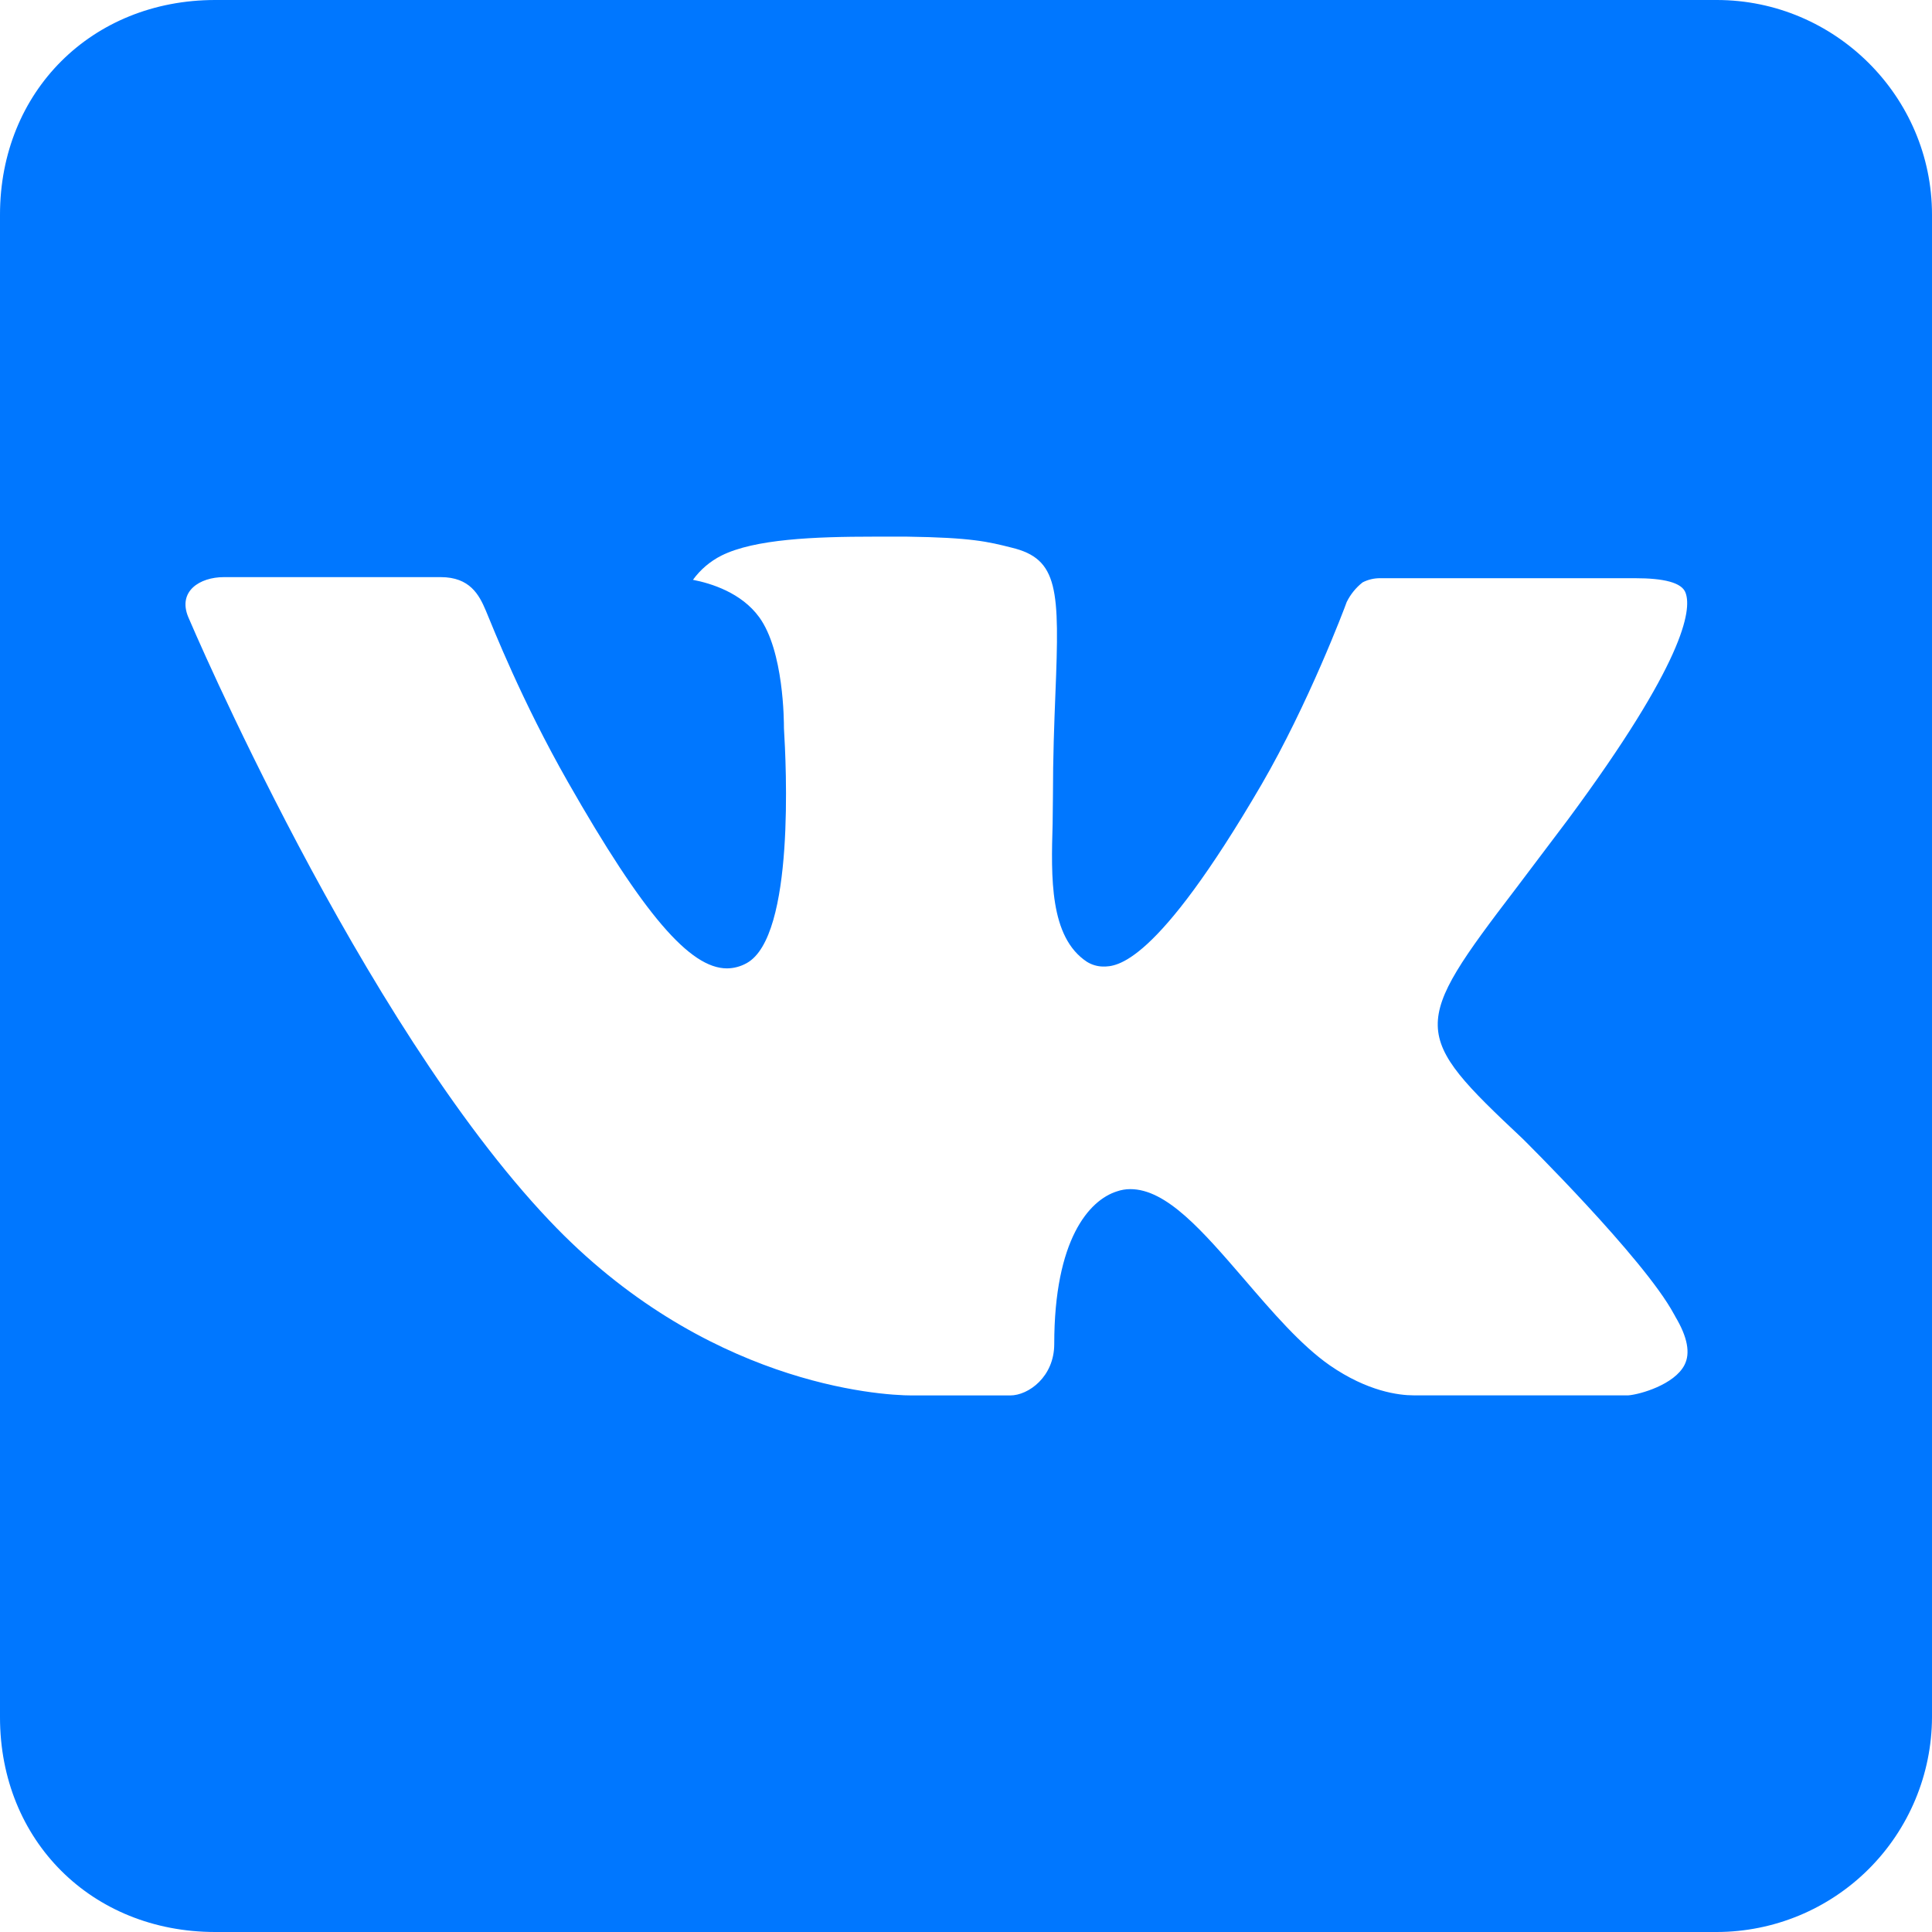 <svg width="43" height="43" viewBox="0 0 43 43" fill="none" xmlns="http://www.w3.org/2000/svg">
<path d="M43 38.222V4.778C43 2.15 40.843 0 38.21 0H4.79C2.042 0 0 2.038 0 4.778V38.222C0 40.965 2.042 43 4.79 43H38.21C39.478 42.998 40.693 42.495 41.591 41.599C42.488 40.704 42.995 39.49 43 38.222ZM33.884 25.339C33.884 25.339 36.588 28.007 37.255 29.245C37.274 29.271 37.281 29.295 37.288 29.305C37.558 29.758 37.627 30.117 37.491 30.38C37.267 30.817 36.502 31.036 36.242 31.056H31.466C31.132 31.056 30.439 30.97 29.598 30.389C28.953 29.94 28.316 29.197 27.694 28.473C26.767 27.398 25.965 26.466 25.157 26.466C25.055 26.466 24.953 26.483 24.856 26.517C24.242 26.713 23.464 27.584 23.464 29.914C23.464 30.642 22.89 31.058 22.484 31.058H20.296C19.551 31.058 15.669 30.798 12.231 27.169C8.012 22.726 4.224 13.813 4.19 13.734C3.951 13.158 4.446 12.845 4.983 12.845H9.809C10.456 12.845 10.664 13.237 10.812 13.588C10.979 13.987 11.61 15.597 12.642 17.408C14.321 20.353 15.356 21.553 16.18 21.553C16.334 21.552 16.485 21.511 16.619 21.436C17.697 20.841 17.496 16.999 17.448 16.206C17.448 16.056 17.446 14.489 16.897 13.736C16.5 13.191 15.829 12.984 15.423 12.905C15.588 12.677 15.806 12.492 16.058 12.365C16.796 11.997 18.127 11.944 19.45 11.944H20.186C21.622 11.964 21.994 12.057 22.513 12.188C23.562 12.439 23.583 13.12 23.49 15.437C23.464 16.096 23.435 16.844 23.435 17.721C23.435 17.91 23.428 18.117 23.428 18.332C23.394 19.517 23.356 20.857 24.192 21.407C24.3 21.474 24.425 21.511 24.553 21.512C24.844 21.512 25.716 21.512 28.079 17.458C29.118 15.669 29.918 13.557 29.973 13.399C30.057 13.229 30.178 13.079 30.327 12.962C30.449 12.899 30.586 12.867 30.724 12.869H36.397C37.018 12.869 37.439 12.962 37.517 13.199C37.654 13.578 37.491 14.737 34.899 18.239L33.745 19.768C31.395 22.845 31.395 23.003 33.884 25.339Z" fill="#0077FF"/>
</svg>
